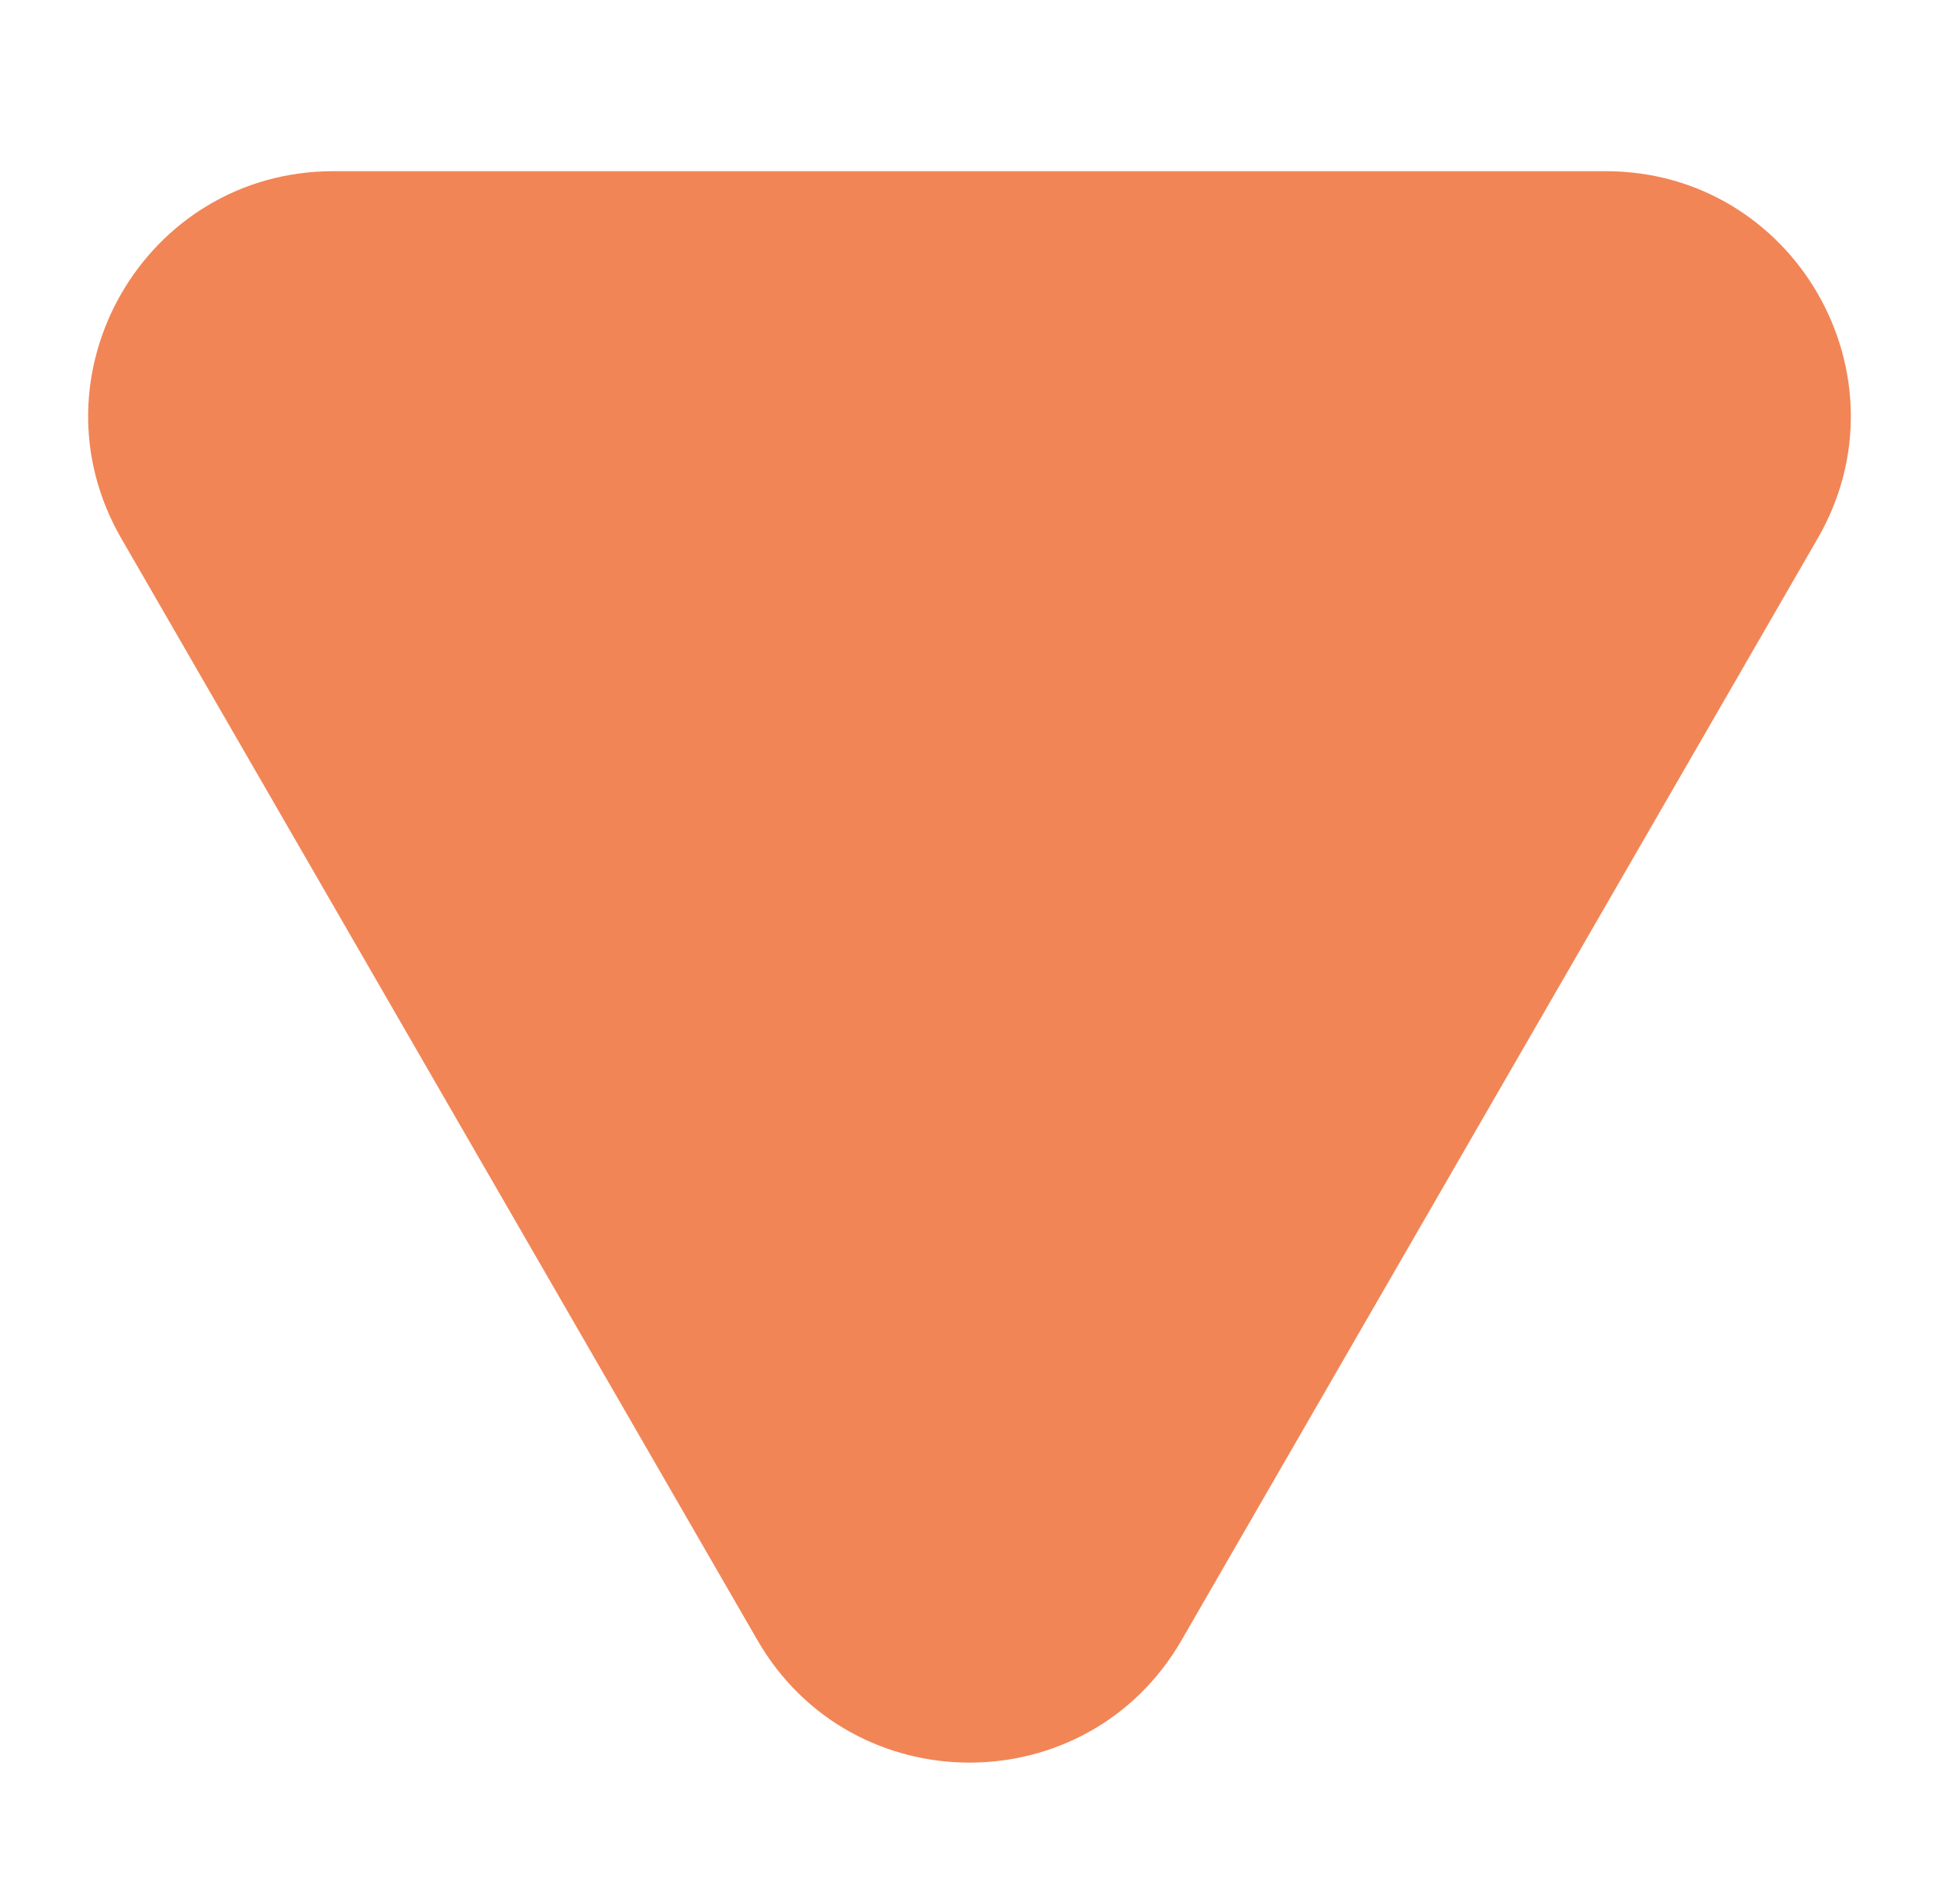 <svg width="55" height="54" fill="none" xmlns="http://www.w3.org/2000/svg"><path d="M21.485 46.527c2.674 4.63 9.357 4.63 12.03 0l18.044-31.253c2.673-4.63-.668-10.418-6.015-10.418H9.456c-5.347 0-8.688 5.787-6.015 10.418l18.044 31.253z" fill="#F28556"/></svg>